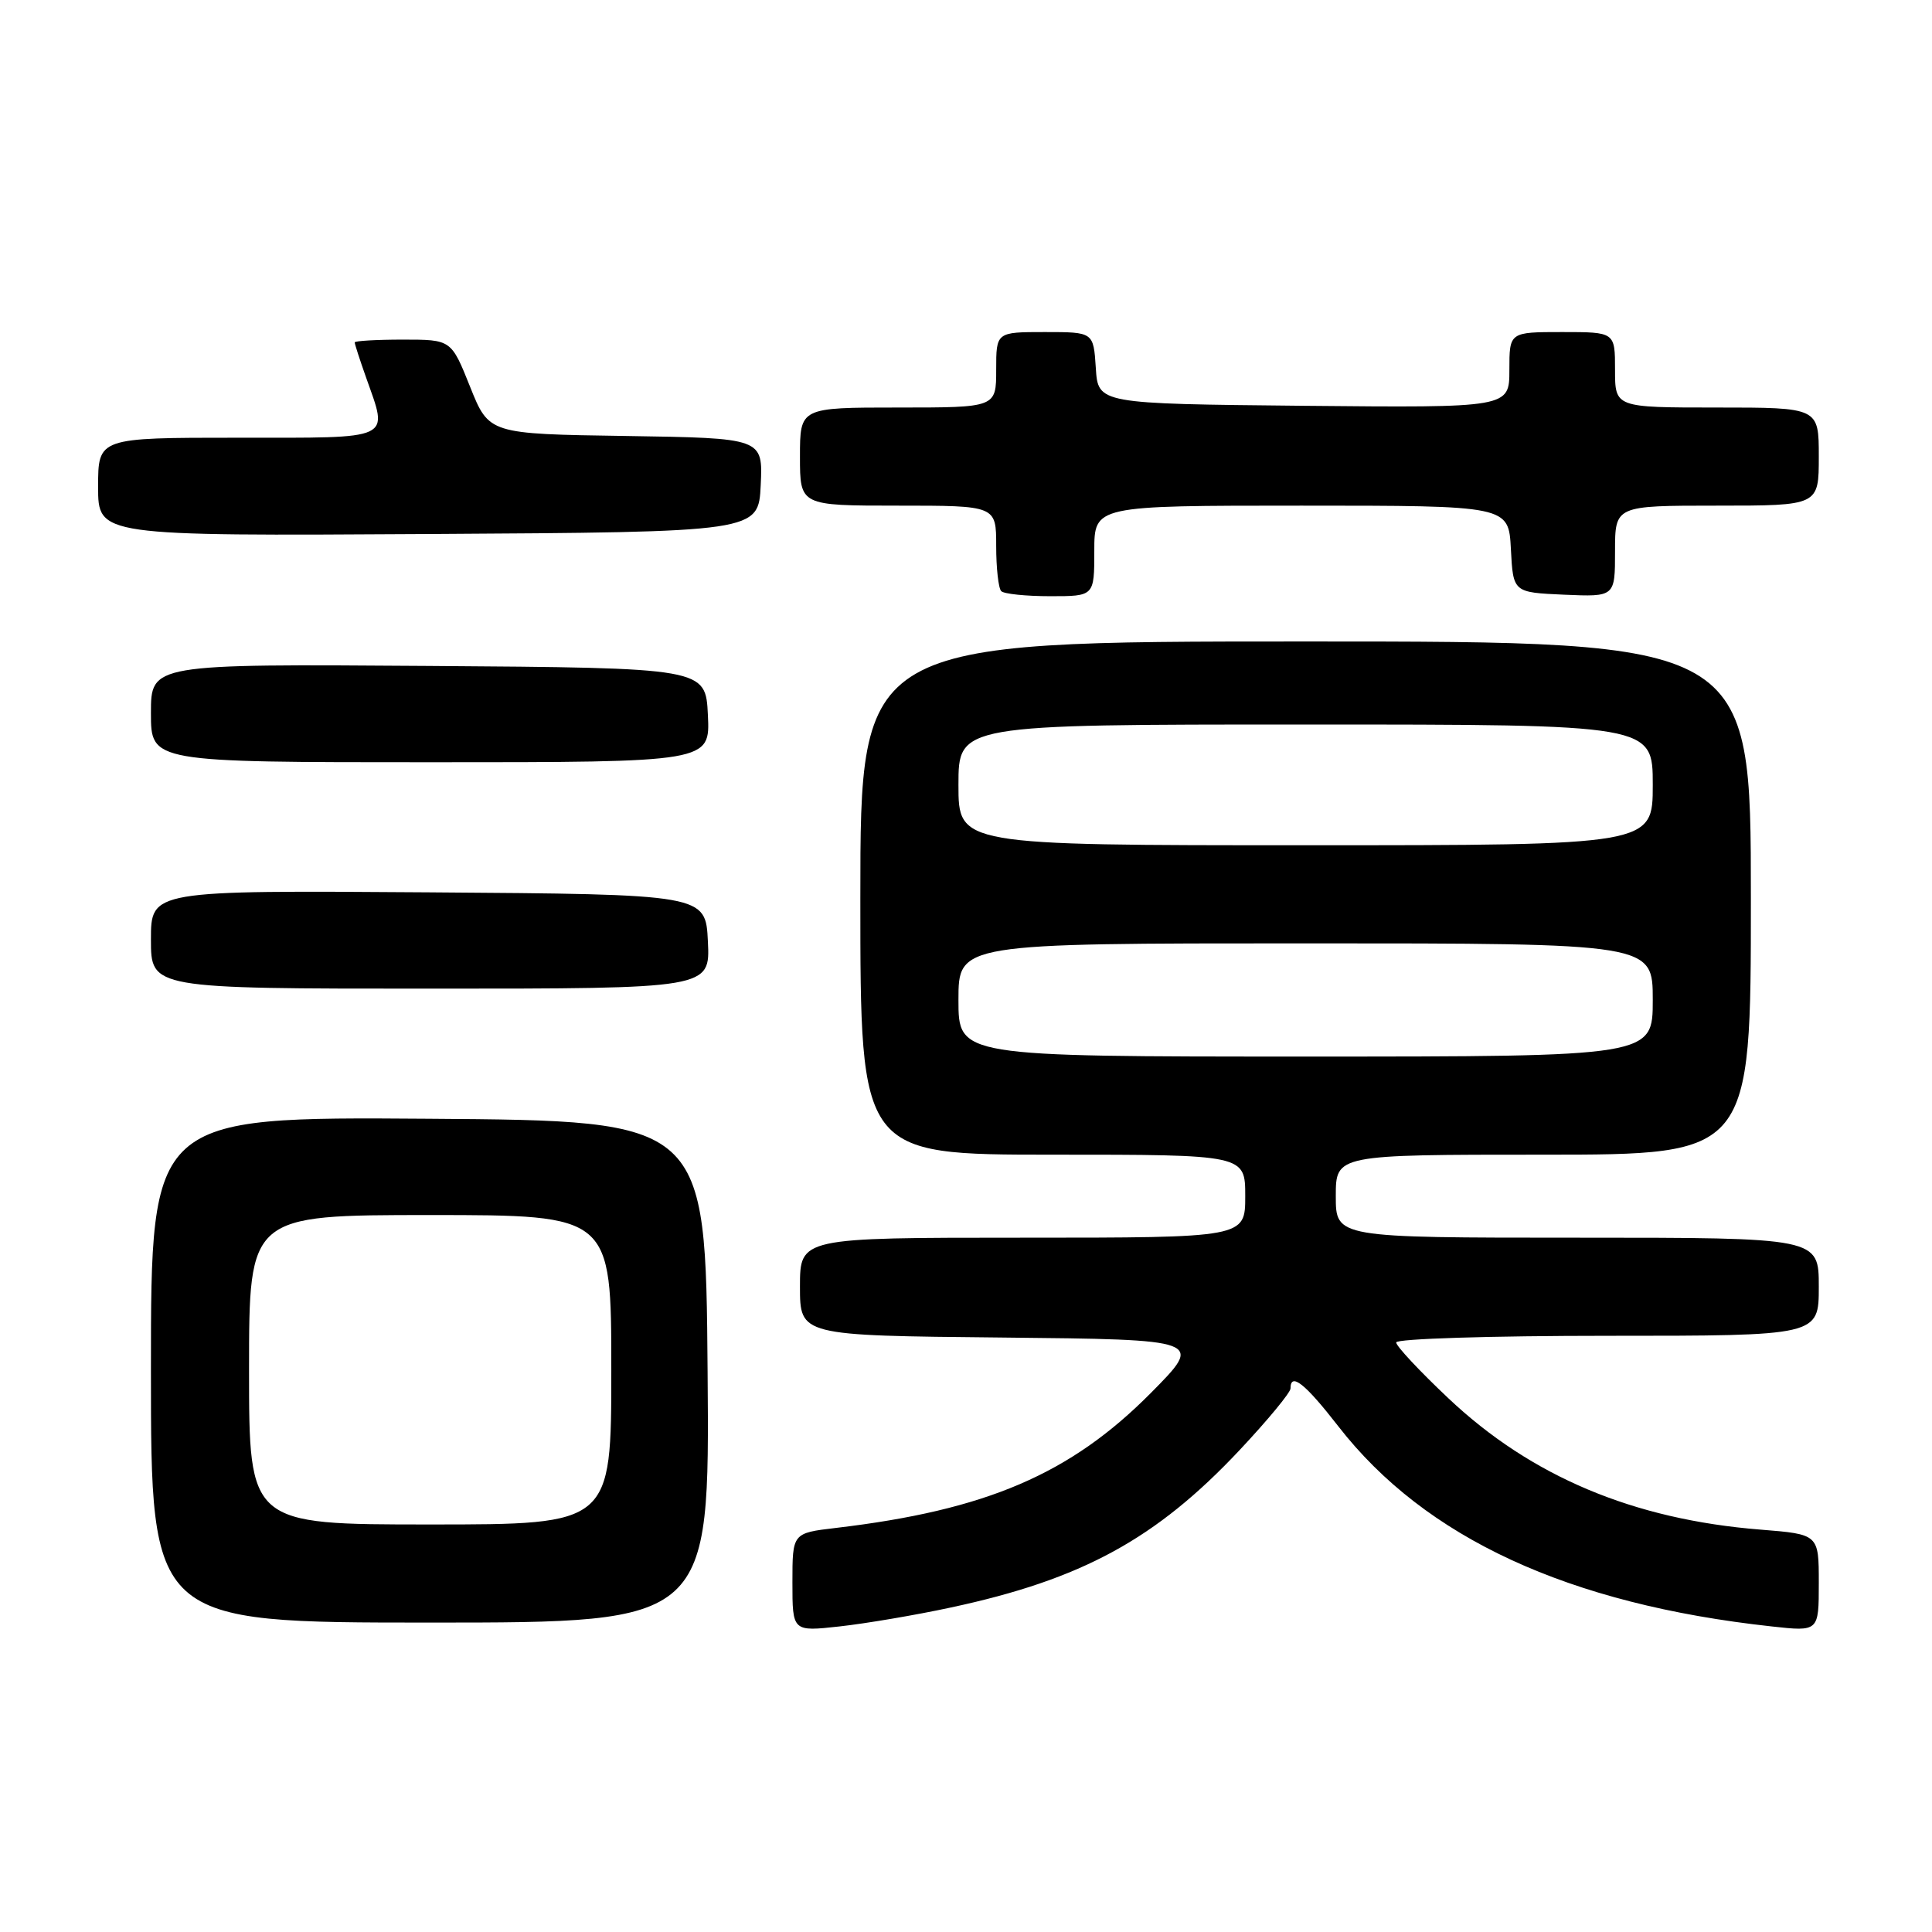 <?xml version="1.0" encoding="UTF-8" standalone="no"?>
<!DOCTYPE svg PUBLIC "-//W3C//DTD SVG 1.1//EN" "http://www.w3.org/Graphics/SVG/1.1/DTD/svg11.dtd" >
<svg xmlns="http://www.w3.org/2000/svg" xmlns:xlink="http://www.w3.org/1999/xlink" version="1.1" viewBox="0 0 256 256">
 <g >
 <path fill="currentColor"
d=" M 126.00 213.00 C 143.37 209.28 153.18 203.93 164.25 192.15 C 167.96 188.20 171.00 184.52 171.00 183.98 C 171.00 181.79 172.92 183.31 177.34 189.00 C 188.83 203.79 207.83 212.57 234.75 215.51 C 241.00 216.20 241.00 216.20 241.00 209.75 C 241.00 203.30 241.00 203.30 233.25 202.68 C 216.44 201.34 202.89 195.64 191.92 185.28 C 188.11 181.69 185.00 178.36 185.00 177.88 C 185.00 177.39 197.57 177.00 213.00 177.00 C 241.00 177.00 241.00 177.00 241.00 170.50 C 241.00 164.00 241.00 164.00 209.00 164.00 C 177.00 164.00 177.00 164.00 177.00 158.50 C 177.00 153.00 177.00 153.00 204.50 153.00 C 232.00 153.00 232.00 153.00 232.00 119.00 C 232.00 85.00 232.00 85.00 173.00 85.00 C 114.00 85.00 114.00 85.00 114.00 119.00 C 114.00 153.00 114.00 153.00 139.50 153.00 C 165.00 153.00 165.00 153.00 165.00 158.50 C 165.00 164.00 165.00 164.00 135.50 164.00 C 106.00 164.00 106.00 164.00 106.00 170.48 C 106.00 176.97 106.00 176.97 132.75 177.23 C 159.50 177.50 159.50 177.50 152.49 184.58 C 141.83 195.33 130.69 200.11 110.75 202.46 C 105.00 203.14 105.00 203.14 105.00 209.67 C 105.00 216.20 105.00 216.20 111.25 215.51 C 114.69 215.13 121.33 214.01 126.00 213.00 Z  M 93.76 181.75 C 93.50 148.50 93.50 148.50 56.75 148.24 C 20.00 147.98 20.00 147.98 20.00 181.49 C 20.00 215.00 20.00 215.00 57.01 215.00 C 94.03 215.00 94.03 215.00 93.76 181.75 Z  M 93.80 124.75 C 93.50 118.50 93.50 118.50 56.75 118.24 C 20.00 117.98 20.00 117.98 20.00 124.49 C 20.00 131.00 20.00 131.00 57.05 131.00 C 94.10 131.00 94.10 131.00 93.80 124.75 Z  M 93.80 94.75 C 93.50 88.50 93.50 88.50 56.75 88.24 C 20.00 87.98 20.00 87.98 20.00 94.49 C 20.00 101.00 20.00 101.00 57.05 101.00 C 94.10 101.00 94.10 101.00 93.80 94.75 Z  M 145.00 73.00 C 145.00 67.00 145.00 67.00 172.45 67.00 C 199.90 67.00 199.90 67.00 200.20 72.75 C 200.50 78.50 200.50 78.50 207.25 78.80 C 214.00 79.09 214.00 79.09 214.00 73.05 C 214.00 67.00 214.00 67.00 227.50 67.00 C 241.00 67.00 241.00 67.00 241.00 60.50 C 241.00 54.00 241.00 54.00 227.50 54.00 C 214.00 54.00 214.00 54.00 214.00 49.00 C 214.00 44.00 214.00 44.00 207.00 44.00 C 200.00 44.00 200.00 44.00 200.00 49.02 C 200.00 54.03 200.00 54.03 172.75 53.77 C 145.50 53.50 145.50 53.50 145.20 48.75 C 144.89 44.00 144.89 44.00 138.45 44.00 C 132.00 44.00 132.00 44.00 132.00 49.00 C 132.00 54.00 132.00 54.00 119.00 54.00 C 106.00 54.00 106.00 54.00 106.00 60.50 C 106.00 67.00 106.00 67.00 119.00 67.00 C 132.00 67.00 132.00 67.00 132.00 72.33 C 132.00 75.27 132.30 77.97 132.67 78.33 C 133.03 78.70 135.96 79.00 139.17 79.00 C 145.00 79.00 145.00 79.00 145.00 73.00 Z  M 100.80 64.27 C 101.09 58.05 101.09 58.05 82.94 57.77 C 64.79 57.50 64.79 57.50 62.29 51.25 C 59.79 45.00 59.79 45.00 53.39 45.00 C 49.88 45.00 47.00 45.17 47.00 45.37 C 47.00 45.58 47.67 47.66 48.50 50.00 C 51.47 58.43 52.39 58.00 31.50 58.00 C 13.00 58.00 13.00 58.00 13.00 64.51 C 13.00 71.02 13.00 71.02 56.75 70.76 C 100.50 70.50 100.50 70.50 100.80 64.27 Z  M 127.00 132.50 C 127.00 125.00 127.00 125.00 173.00 125.00 C 219.00 125.00 219.00 125.00 219.00 132.50 C 219.00 140.00 219.00 140.00 173.00 140.00 C 127.00 140.00 127.00 140.00 127.00 132.50 Z  M 127.00 104.00 C 127.00 96.00 127.00 96.00 173.00 96.00 C 219.00 96.00 219.00 96.00 219.00 104.00 C 219.00 112.00 219.00 112.00 173.00 112.00 C 127.00 112.00 127.00 112.00 127.00 104.00 Z  M 33.00 181.50 C 33.00 161.00 33.00 161.00 57.00 161.00 C 81.00 161.00 81.00 161.00 81.00 181.50 C 81.00 202.00 81.00 202.00 57.00 202.00 C 33.00 202.00 33.00 202.00 33.00 181.50 Z "/>
</g>
</svg>